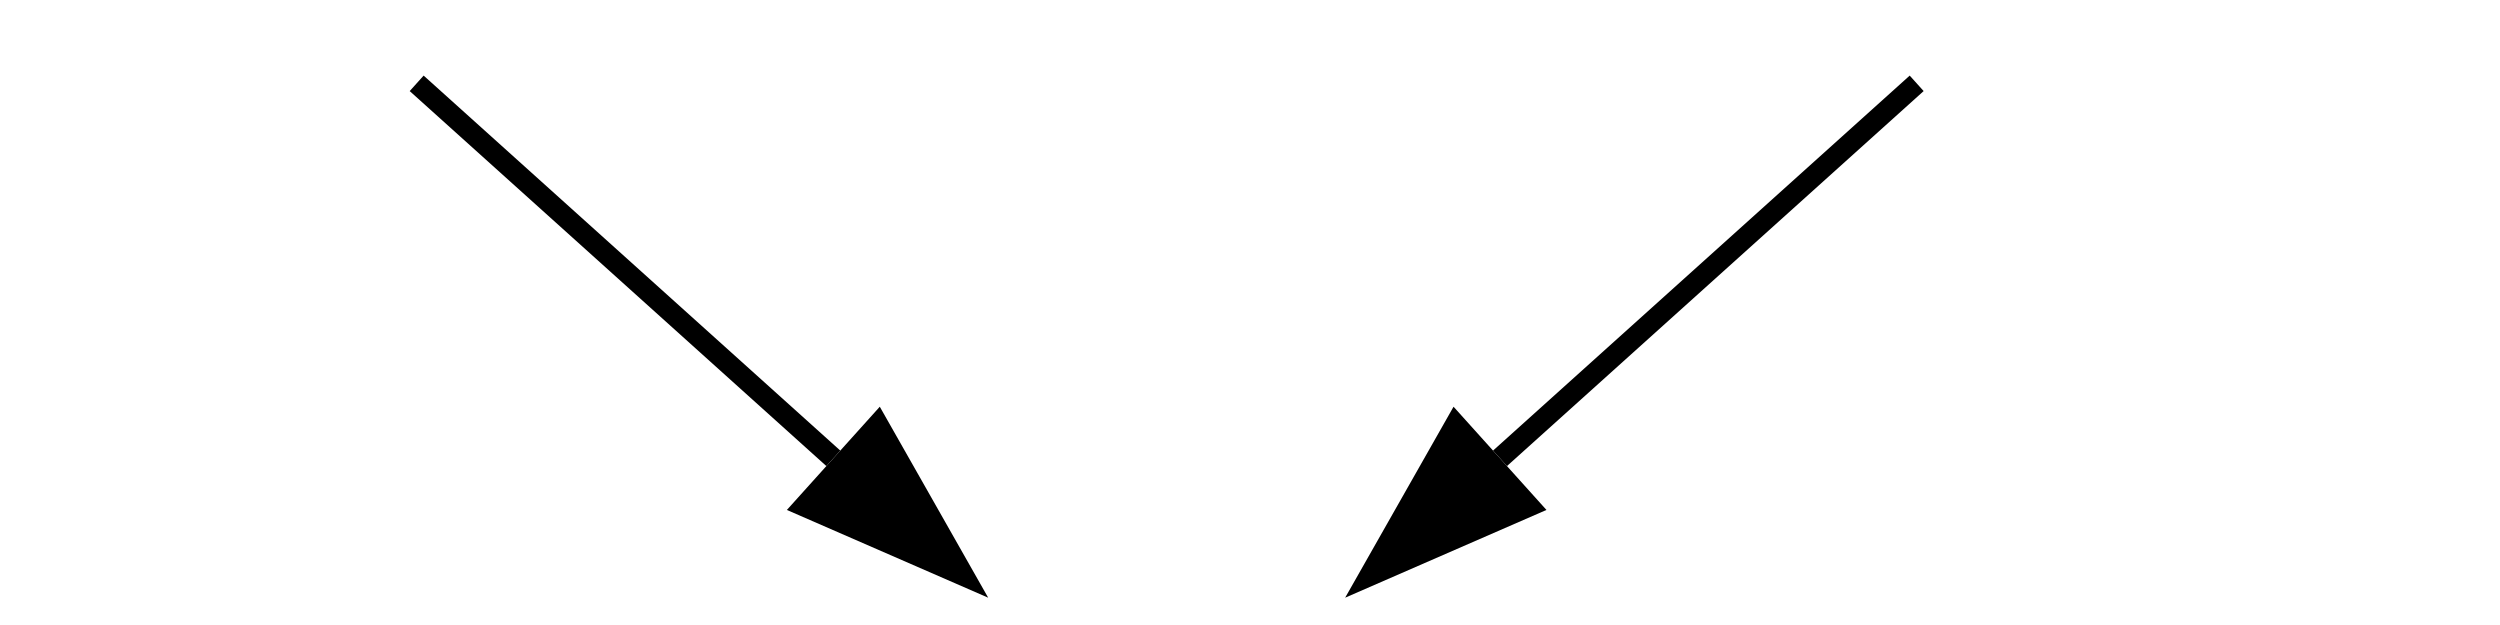 <svg xmlns="http://www.w3.org/2000/svg" width="600px" height="150px">
  <defs>
    <marker id="arrow" markerWidth="10" markerHeight="10" refX="0" refY="3" orient="auto" markerUnits="strokeWidth">
      <path d="M0,0 L0,6 L9,3 z" fill="#000" />
    </marker>
  </defs>
  <style type="text/css"><![CDATA[
    .myPath {fill:none; stroke:black; stroke-width:5;}
  ]]></style>

  <path class="myPath" d="M100,20 200,110" marker-end="url(#arrow)"/>
  <path class="myPath" d="M460,20 360,110" marker-end="url(#arrow)"/>
</svg>
